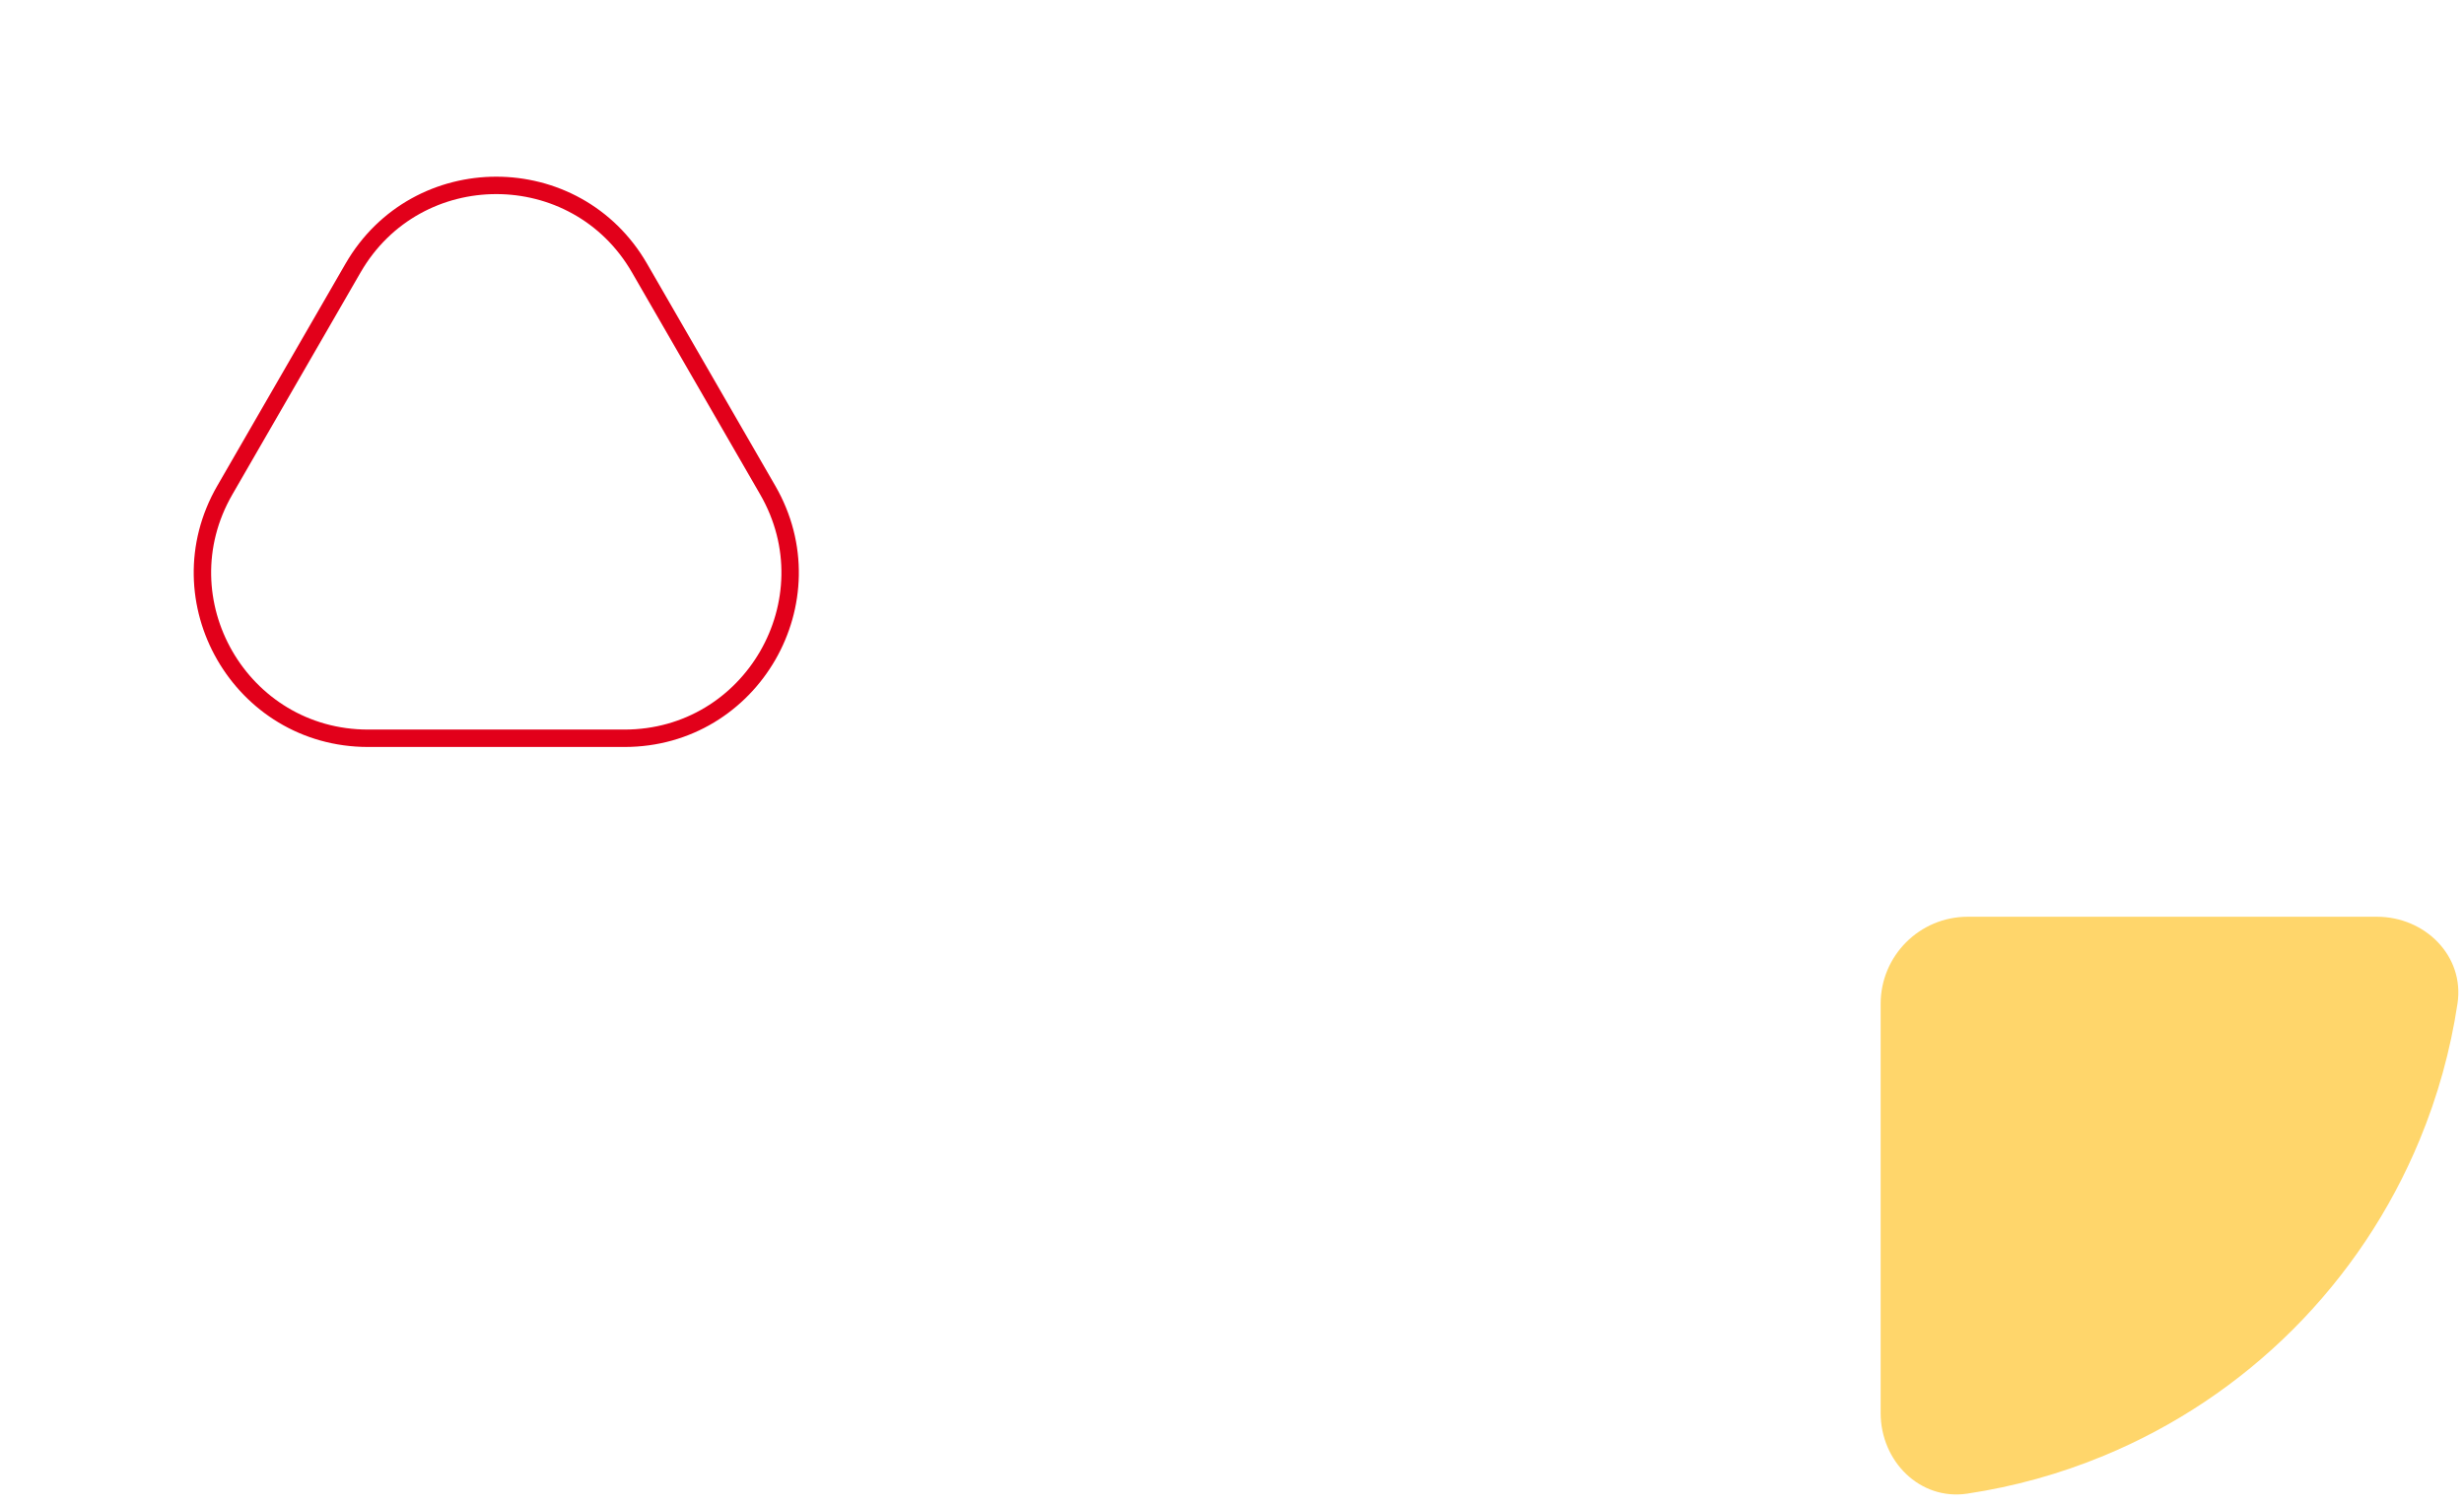 <svg width="283" height="173" viewBox="0 0 283 173" fill="none" xmlns="http://www.w3.org/2000/svg">
<path d="M273 105.292C278.523 105.292 283.076 109.794 282.255 115.255C281.447 120.626 279.988 125.892 277.9 130.932C274.533 139.061 269.598 146.447 263.376 152.669C257.155 158.89 249.769 163.825 241.64 167.192C236.599 169.28 231.334 170.74 225.963 171.548C220.502 172.369 216 167.815 216 162.292L216 115.292C216 109.77 220.477 105.292 226 105.292H273Z" fill="#FFD66B"/>
<path d="M40.545 30.793C47.859 18.126 66.141 18.126 73.454 30.793L88.177 56.292C95.49 68.959 86.349 84.793 71.722 84.793H42.278C27.651 84.793 18.51 68.959 25.823 56.292L40.545 30.793Z" stroke="#E2001A" stroke-width="2"/>
</svg>
